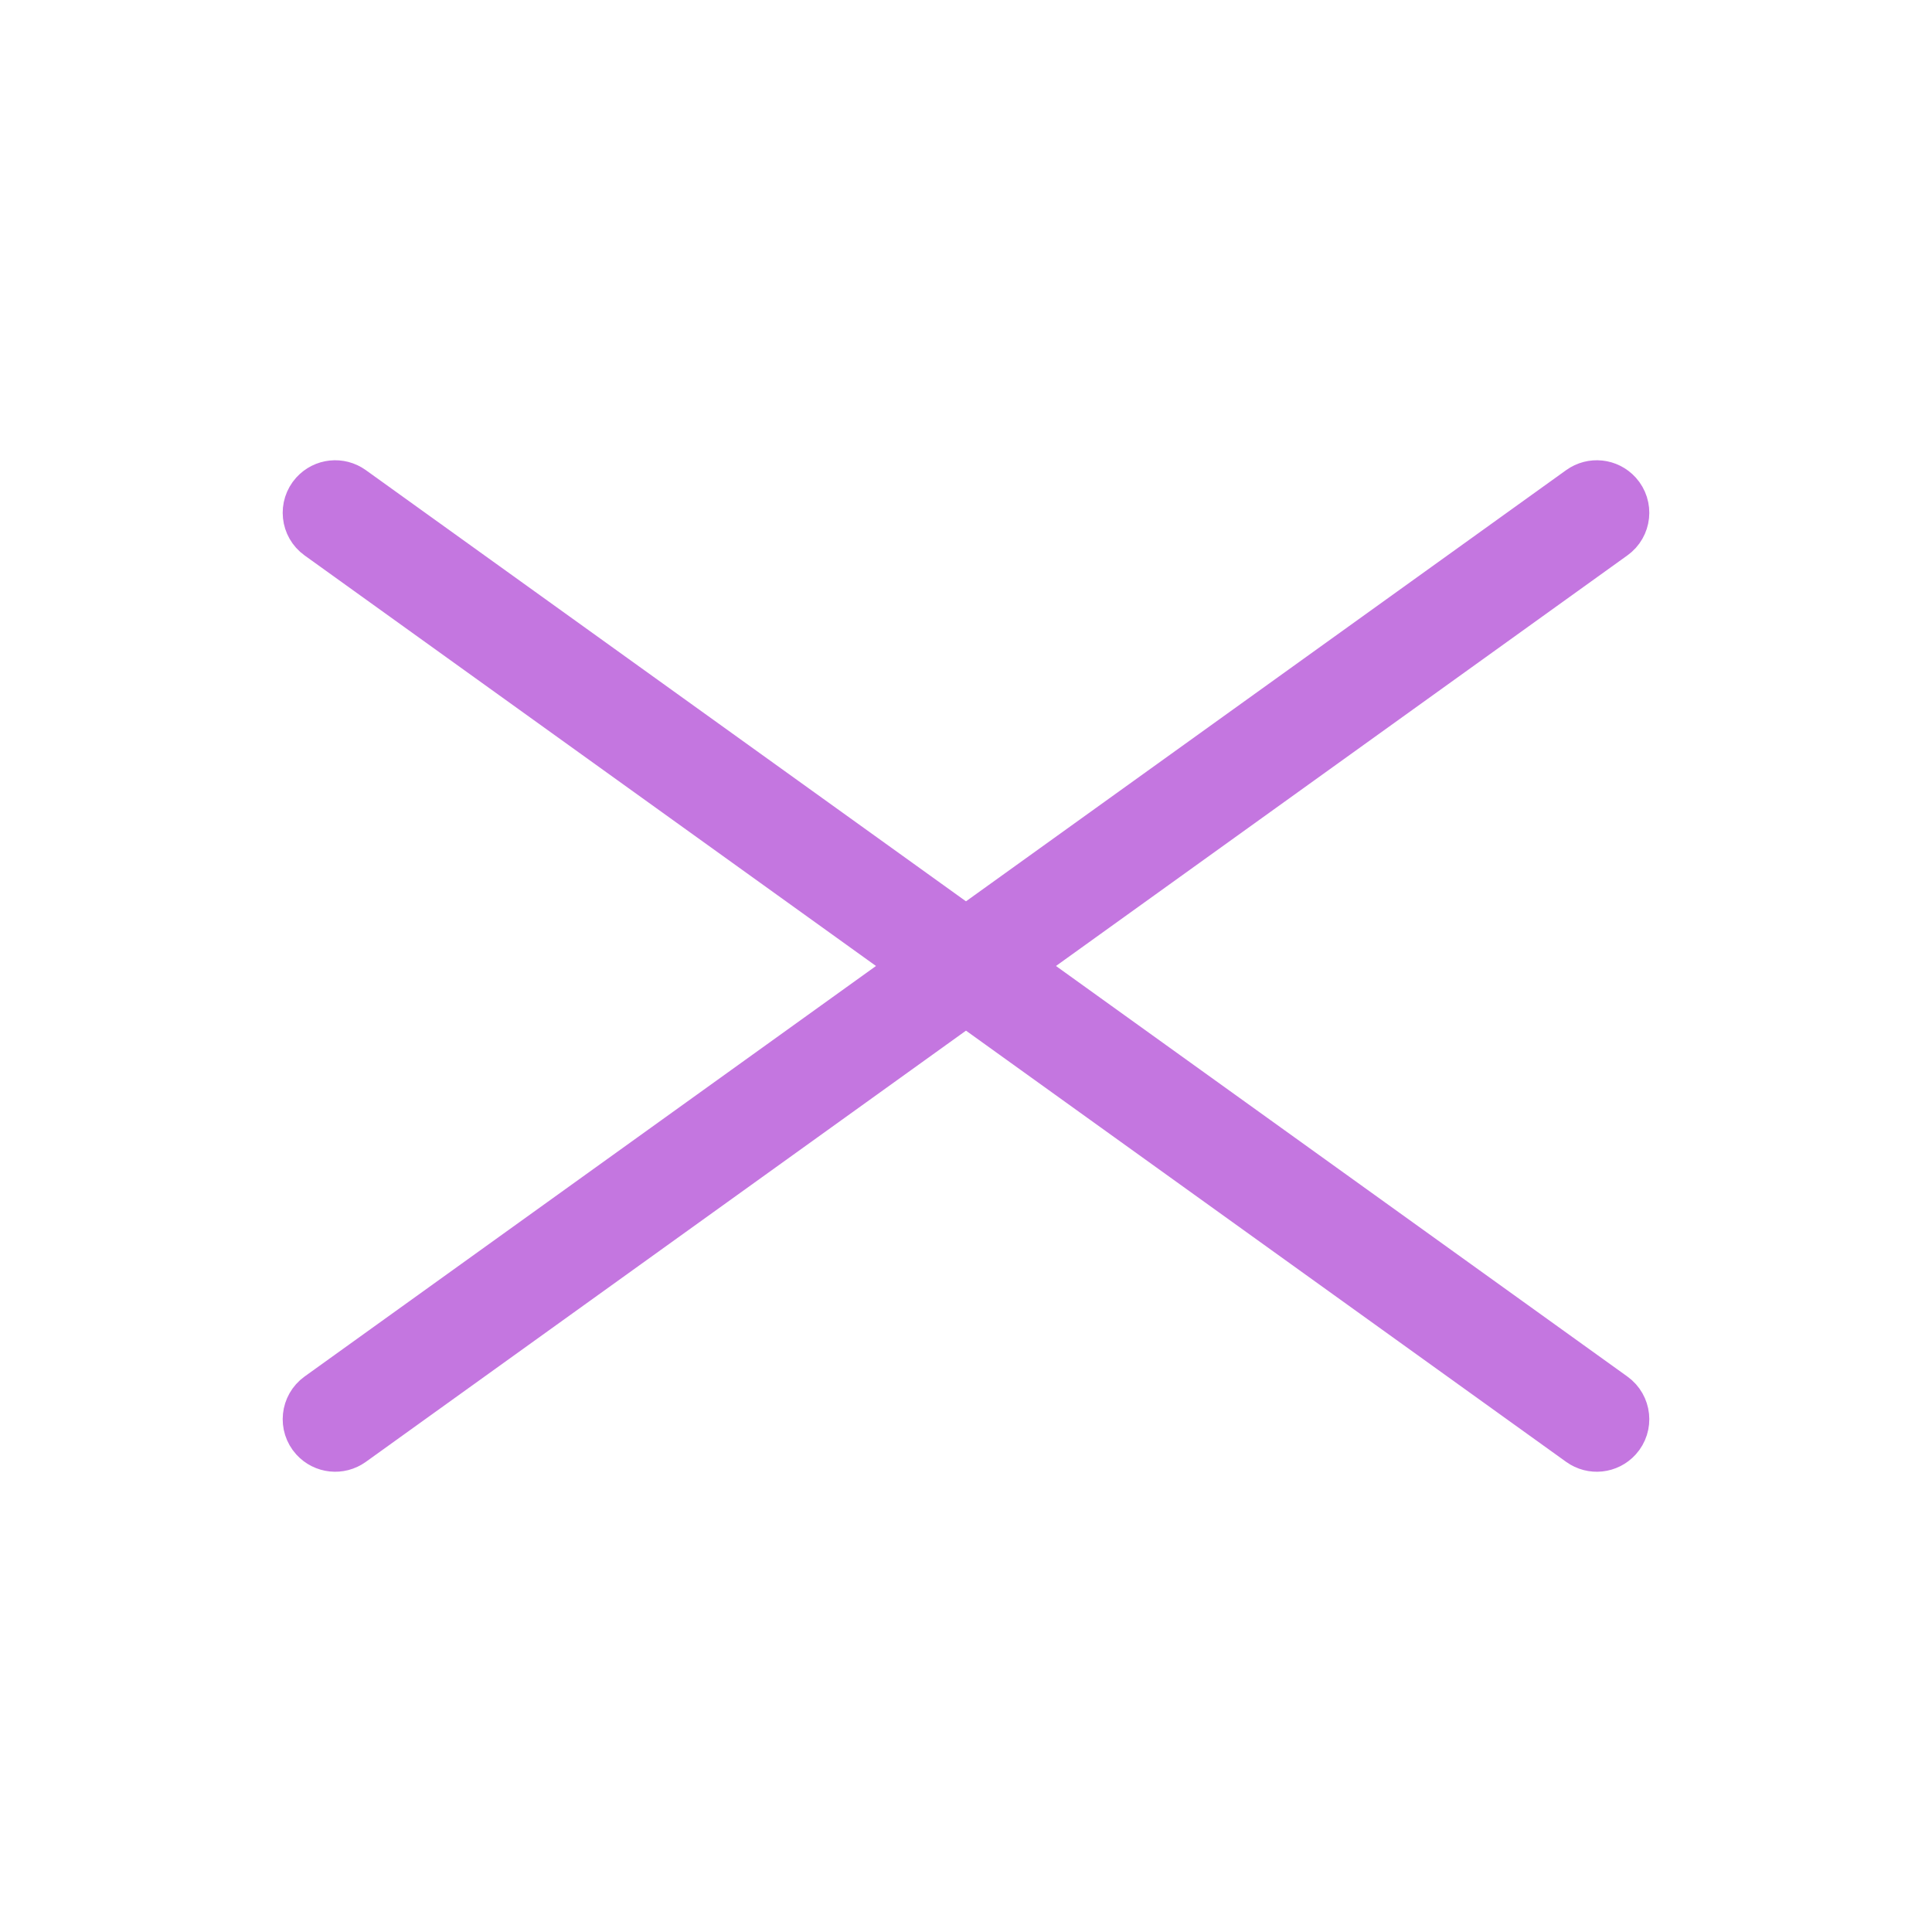 <svg width="32" height="32" viewBox="0 0 32 32" fill="none" xmlns="http://www.w3.org/2000/svg">
<path d="M26.232 23.807L5.336 8.793C5.157 8.665 5.13 8.408 5.278 8.245C5.405 8.105 5.615 8.083 5.768 8.193L26.663 23.206C26.843 23.335 26.87 23.592 26.722 23.755C26.595 23.895 26.385 23.917 26.232 23.807Z" stroke="#C476E0"/>
<path d="M5.768 23.807L26.663 8.793C26.843 8.665 26.87 8.408 26.722 8.245C26.595 8.105 26.385 8.083 26.232 8.193L5.336 23.206C5.157 23.335 5.13 23.592 5.278 23.755C5.405 23.895 5.615 23.917 5.768 23.807Z" stroke="#C476E0"/>
</svg>
